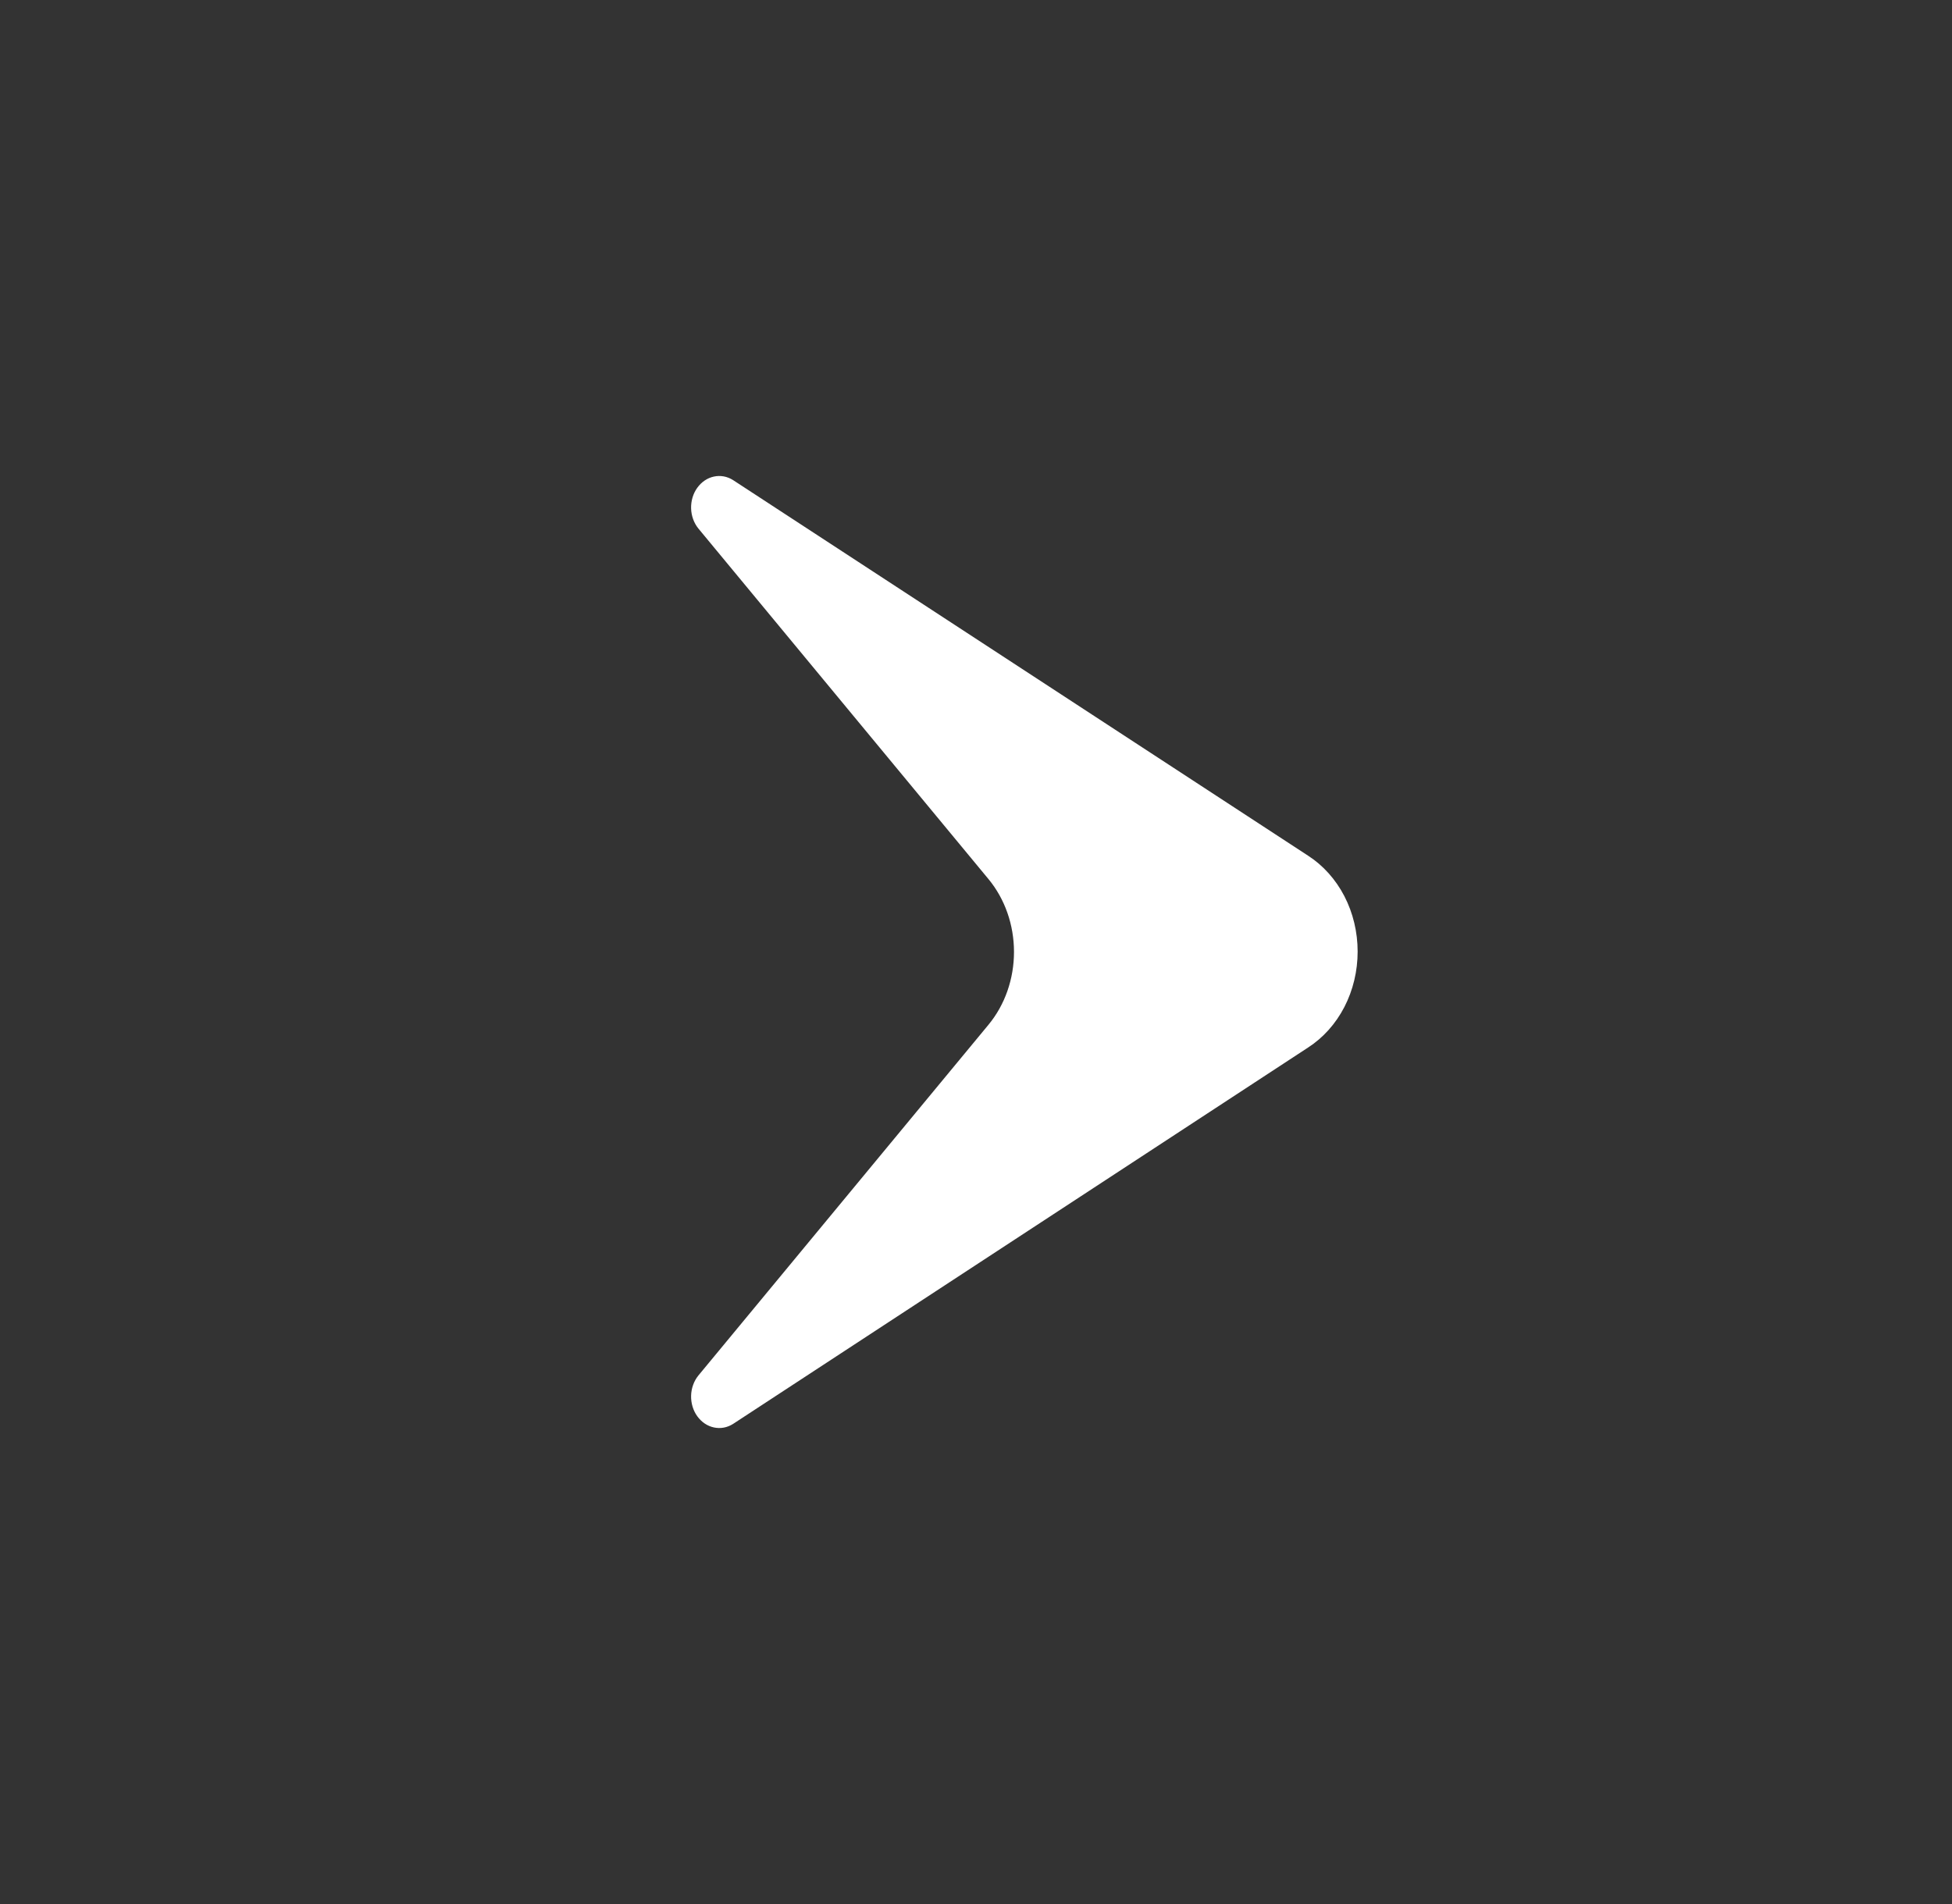 <svg xmlns="http://www.w3.org/2000/svg" width="41" height="40" viewBox="0 0 41 40" fill="none">
  <rect x="0" y="0" width="41" height="40" fill="#333333" stroke="none"/>
  <path d="M27.473 17.975L15.396 10.085C15.274 10.008 15.132 9.982 14.995 10.012C14.857 10.041 14.734 10.125 14.646 10.247C14.558 10.369 14.512 10.522 14.516 10.679C14.52 10.835 14.574 10.985 14.667 11.101L20.763 18.469C21.107 18.885 21.298 19.431 21.298 19.998C21.298 20.565 21.107 21.111 20.763 21.527L14.667 28.899C14.574 29.015 14.52 29.165 14.516 29.321C14.512 29.478 14.558 29.631 14.646 29.753C14.734 29.875 14.857 29.959 14.995 29.988C15.132 30.018 15.274 29.992 15.396 29.915L27.473 22.008C27.79 21.804 28.054 21.51 28.237 21.156C28.42 20.802 28.516 20.4 28.516 19.991C28.516 19.582 28.42 19.18 28.237 18.826C28.054 18.473 27.79 18.179 27.473 17.975Z" fill="white"/>
</svg>